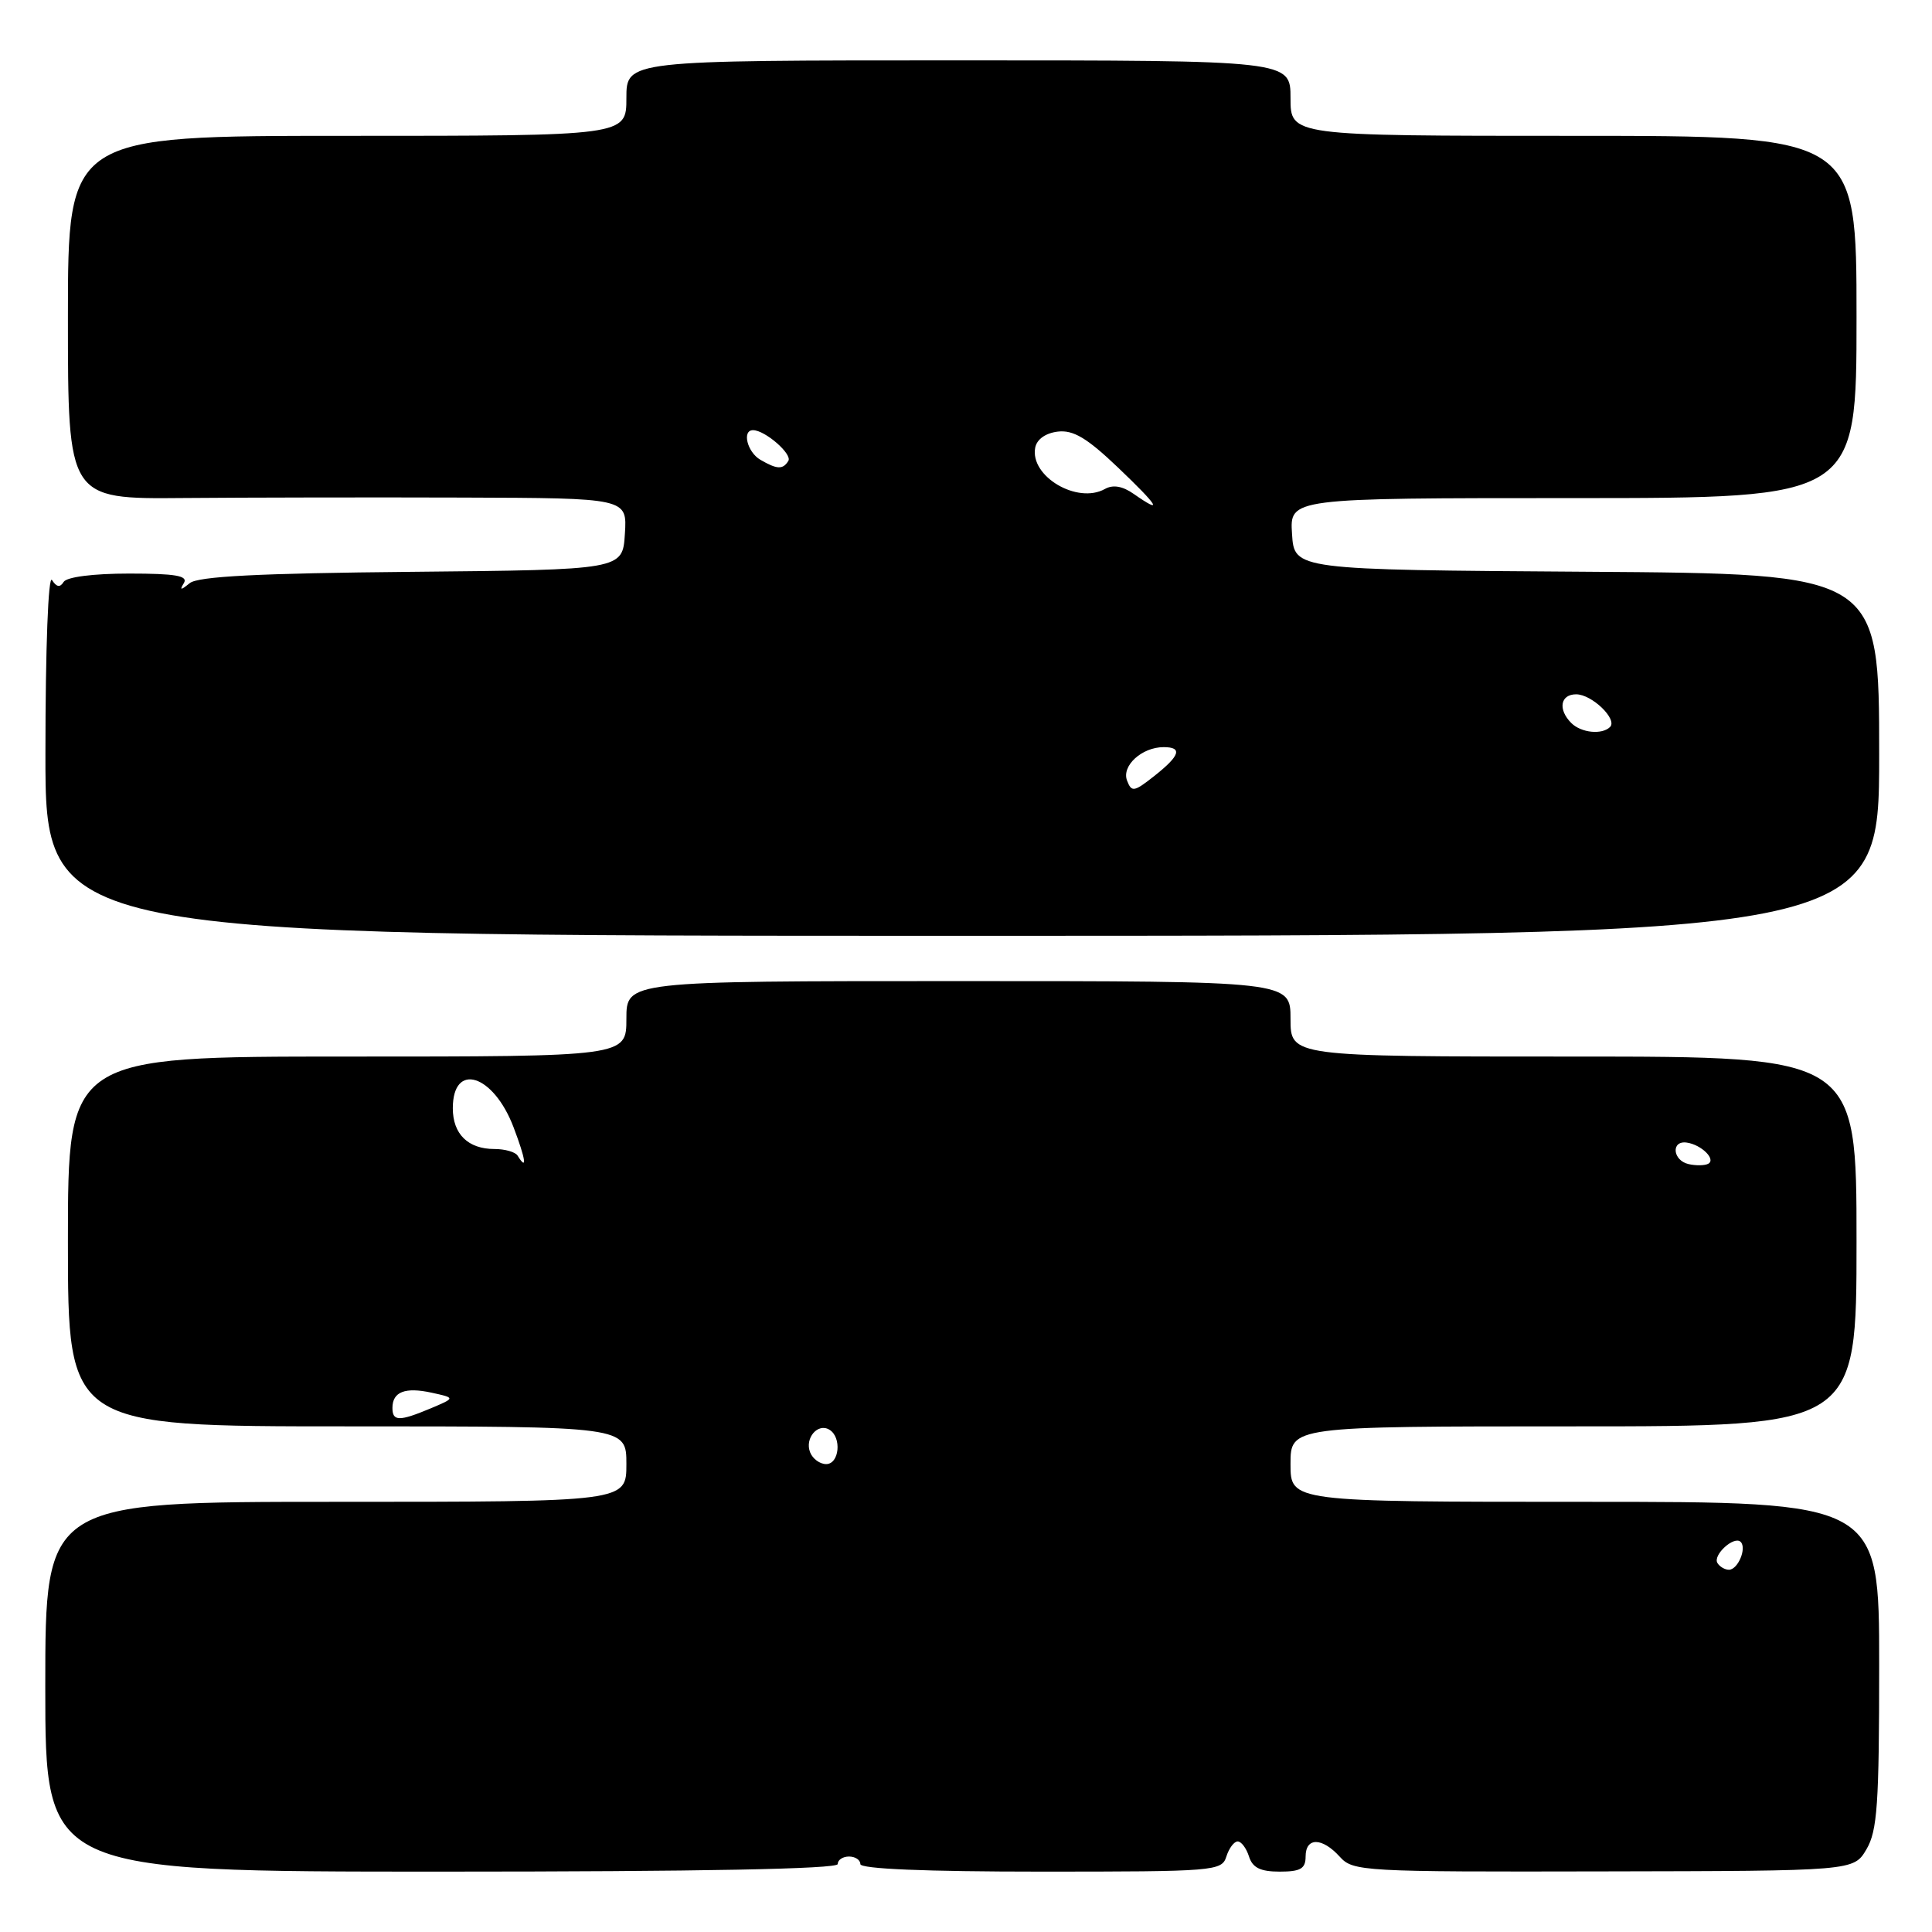 <?xml version="1.0" encoding="UTF-8" standalone="no"?>
<!DOCTYPE svg PUBLIC "-//W3C//DTD SVG 1.1//EN" "http://www.w3.org/Graphics/SVG/1.1/DTD/svg11.dtd" >
<svg xmlns="http://www.w3.org/2000/svg" xmlns:xlink="http://www.w3.org/1999/xlink" version="1.1" viewBox="0 0 256 256">
 <g >
 <path fill="currentColor"
d=" M 111.00 247.00 C 111.00 246.45 111.67 246.00 112.50 246.00 C 113.33 246.00 114.00 246.45 114.00 247.00 C 114.00 247.64 122.64 248.00 137.93 248.00 C 160.99 248.00 161.89 247.93 162.50 246.00 C 162.85 244.90 163.52 244.00 164.00 244.00 C 164.48 244.00 165.15 244.90 165.50 246.00 C 165.97 247.49 167.01 248.00 169.57 248.00 C 172.33 248.00 173.00 247.61 173.00 246.00 C 173.00 243.43 175.18 243.44 177.52 246.02 C 179.28 247.97 180.47 248.04 212.48 247.97 C 245.62 247.91 245.62 247.91 247.31 245.05 C 248.76 242.60 249.00 239.07 249.00 220.60 C 249.00 199.00 249.00 199.00 210.00 199.00 C 171.00 199.00 171.00 199.00 171.00 194.00 C 171.00 189.00 171.00 189.00 208.50 189.00 C 246.00 189.00 246.00 189.00 246.00 164.50 C 246.00 140.00 246.00 140.00 208.50 140.00 C 171.00 140.00 171.00 140.00 171.00 135.00 C 171.00 130.00 171.00 130.00 127.00 130.00 C 83.00 130.00 83.00 130.00 83.00 135.00 C 83.00 140.00 83.00 140.00 46.00 140.00 C 9.00 140.00 9.00 140.00 9.00 164.50 C 9.00 189.00 9.00 189.00 46.00 189.00 C 83.00 189.00 83.00 189.00 83.00 194.00 C 83.00 199.00 83.00 199.00 44.50 199.00 C 6.00 199.00 6.00 199.00 6.00 223.50 C 6.00 248.00 6.00 248.00 58.50 248.00 C 92.83 248.00 111.00 247.65 111.00 247.00 Z  M 249.00 100.01 C 249.00 76.02 249.00 76.02 210.25 75.76 C 171.50 75.50 171.50 75.50 171.20 70.75 C 170.89 66.00 170.89 66.00 208.45 66.00 C 246.00 66.00 246.00 66.00 246.00 42.00 C 246.00 18.00 246.00 18.00 208.50 18.00 C 171.00 18.00 171.00 18.00 171.00 13.00 C 171.00 8.00 171.00 8.00 127.00 8.00 C 83.00 8.00 83.00 8.00 83.00 13.00 C 83.00 18.00 83.00 18.00 46.00 18.00 C 9.00 18.00 9.00 18.00 9.00 42.06 C 9.00 66.13 9.00 66.13 24.25 65.99 C 32.64 65.92 49.31 65.89 61.30 65.93 C 83.11 66.00 83.11 66.00 82.80 70.75 C 82.50 75.50 82.50 75.50 54.58 75.77 C 34.28 75.96 26.25 76.37 25.14 77.27 C 23.93 78.25 23.77 78.24 24.37 77.25 C 24.94 76.29 23.25 76.00 17.12 76.00 C 12.35 76.00 8.84 76.45 8.43 77.11 C 7.96 77.88 7.49 77.80 6.89 76.86 C 6.40 76.08 6.02 85.83 6.02 99.75 C 6.00 124.00 6.00 124.00 127.50 124.00 C 249.00 124.00 249.00 124.00 249.00 100.01 Z  M 227.57 207.11 C 226.92 206.06 229.78 203.45 230.65 204.31 C 231.48 205.15 230.28 208.00 229.09 208.00 C 228.56 208.00 227.87 207.60 227.57 207.11 Z  M 107.34 192.43 C 106.61 190.55 108.38 188.50 109.91 189.45 C 111.56 190.46 111.22 194.00 109.47 194.00 C 108.63 194.00 107.67 193.29 107.34 192.43 Z  M 52.00 186.56 C 52.00 184.42 53.67 183.77 57.20 184.54 C 60.35 185.23 60.35 185.23 57.06 186.62 C 52.90 188.36 52.00 188.35 52.00 186.56 Z  M 223.75 154.25 C 221.62 153.77 221.39 151.09 223.51 151.40 C 225.46 151.68 227.43 153.64 226.34 154.21 C 225.88 154.45 224.71 154.47 223.75 154.25 Z  M 68.58 153.12 C 68.28 152.64 66.90 152.25 65.52 152.25 C 62.02 152.25 60.00 150.27 60.00 146.85 C 60.00 140.65 65.38 142.33 68.05 149.37 C 69.67 153.63 69.90 155.26 68.58 153.12 Z  M 149.34 103.43 C 148.59 101.48 151.30 99.00 154.19 99.00 C 156.73 99.00 156.36 100.13 152.94 102.83 C 150.27 104.94 149.94 105.00 149.34 103.43 Z  M 208.20 95.80 C 206.41 94.01 206.75 92.00 208.85 92.00 C 210.93 92.00 214.36 95.31 213.34 96.33 C 212.27 97.39 209.51 97.11 208.20 95.80 Z  M 150.23 65.45 C 148.75 64.41 147.48 64.19 146.41 64.79 C 142.75 66.84 136.45 63.11 137.17 59.32 C 137.38 58.21 138.55 57.38 140.17 57.19 C 142.22 56.95 144.04 58.04 148.13 61.94 C 153.53 67.09 154.22 68.24 150.23 65.45 Z  M 100.75 60.92 C 99.01 59.91 98.29 57.00 99.78 57.00 C 101.37 57.00 105.01 60.17 104.46 61.07 C 103.74 62.24 102.96 62.21 100.75 60.92 Z "/>
</g>
</svg>